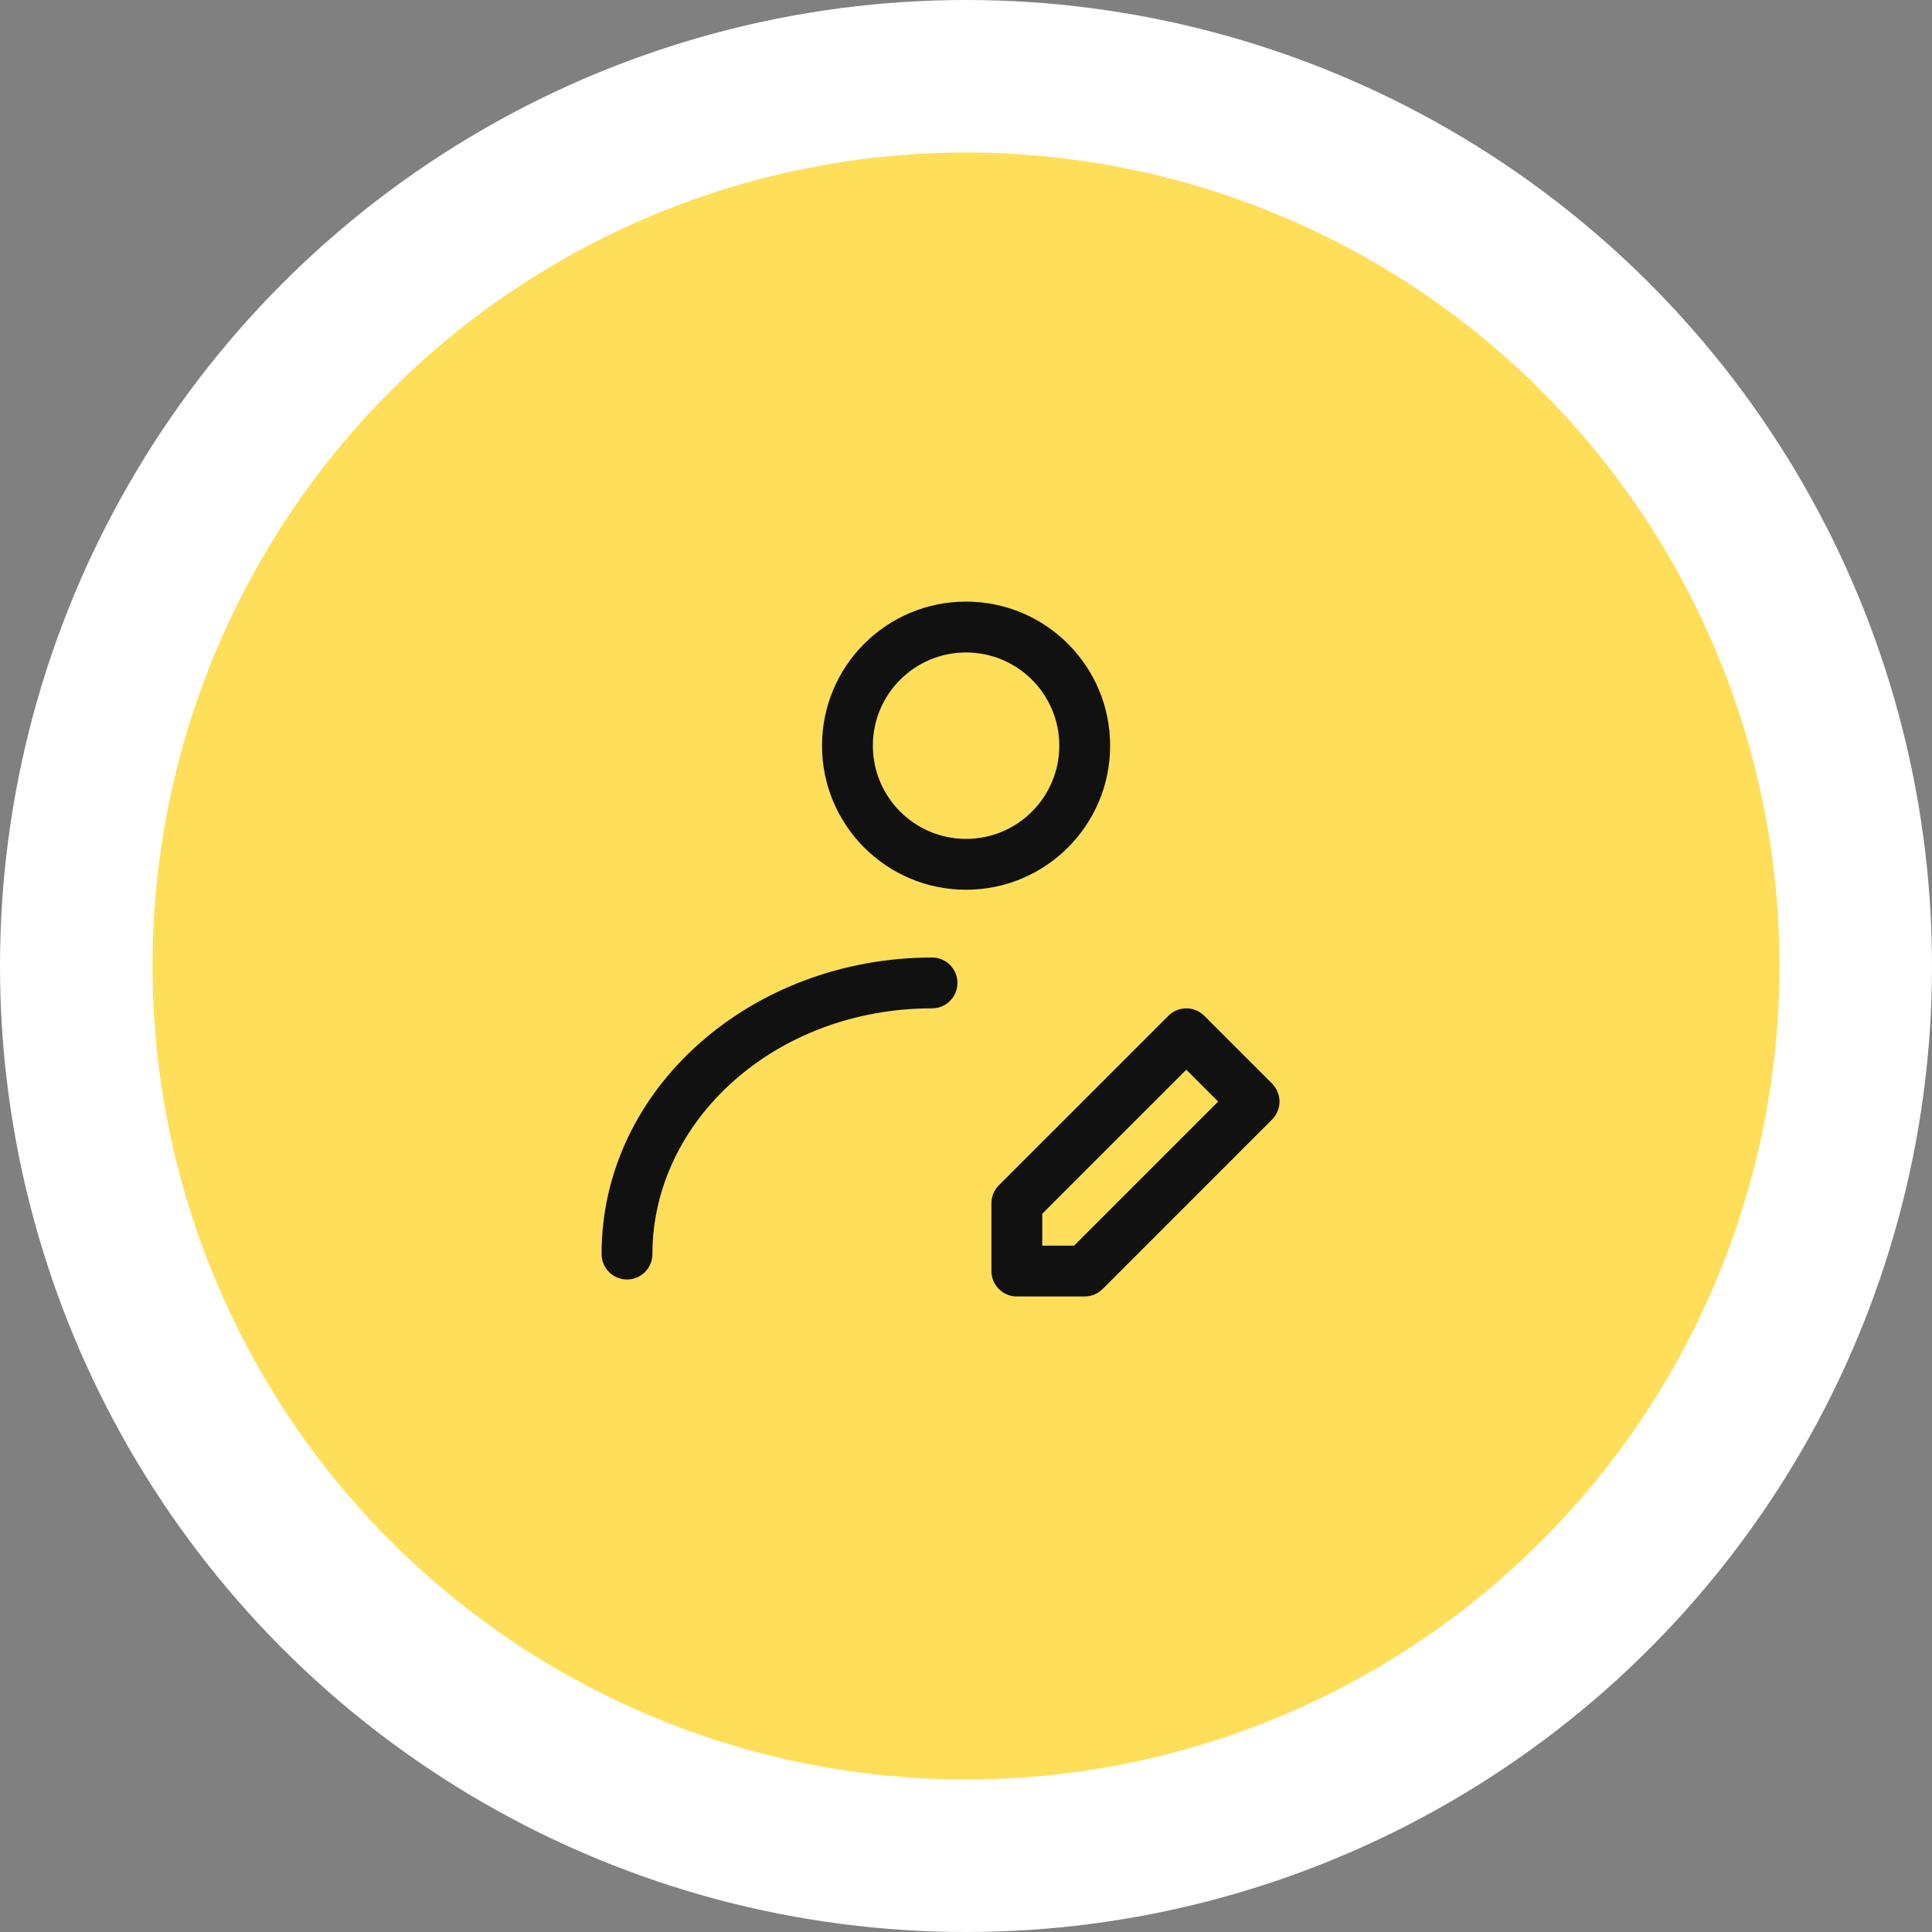 <svg width="38" height="38" viewBox="0 0 38 38" fill="none" xmlns="http://www.w3.org/2000/svg">
<rect x="0" y="0" width="38" height="38" fill="#808080" stroke="none"/>
<circle cx="19" cy="19" r="17.5" fill="#FFDE59" stroke="white" stroke-width="3"/>
<path fill-rule="evenodd" clip-rule="evenodd" d="M19.001 12.833C17.989 12.833 17.168 13.654 17.168 14.666C17.168 15.679 17.989 16.5 19.001 16.5C20.014 16.5 20.835 15.679 20.835 14.666C20.835 13.654 20.014 12.833 19.001 12.833ZM16.168 14.666C16.168 13.101 17.436 11.833 19.001 11.833C20.566 11.833 21.835 13.101 21.835 14.666C21.835 16.231 20.566 17.5 19.001 17.5C17.436 17.5 16.168 16.231 16.168 14.666Z" fill="#111111"/>
<path fill-rule="evenodd" clip-rule="evenodd" d="M18.332 19.833C15.238 19.833 12.832 22.051 12.832 24.666C12.832 24.942 12.608 25.166 12.332 25.166C12.056 25.166 11.832 24.942 11.832 24.666C11.832 21.391 14.799 18.833 18.332 18.833C18.608 18.833 18.832 19.057 18.832 19.333C18.832 19.609 18.608 19.833 18.332 19.833Z" fill="#111111"/>
<path fill-rule="evenodd" clip-rule="evenodd" d="M22.98 19.98C23.175 19.784 23.492 19.784 23.687 19.98L25.02 21.313C25.215 21.508 25.215 21.825 25.02 22.02L21.687 25.353C21.593 25.447 21.466 25.5 21.333 25.5H20C19.724 25.5 19.5 25.276 19.5 25V23.666C19.5 23.534 19.553 23.407 19.646 23.313L22.98 19.98ZM20.5 23.873V24.5H21.126L23.96 21.666L23.333 21.04L20.5 23.873Z" fill="#111111"/>
</svg>
